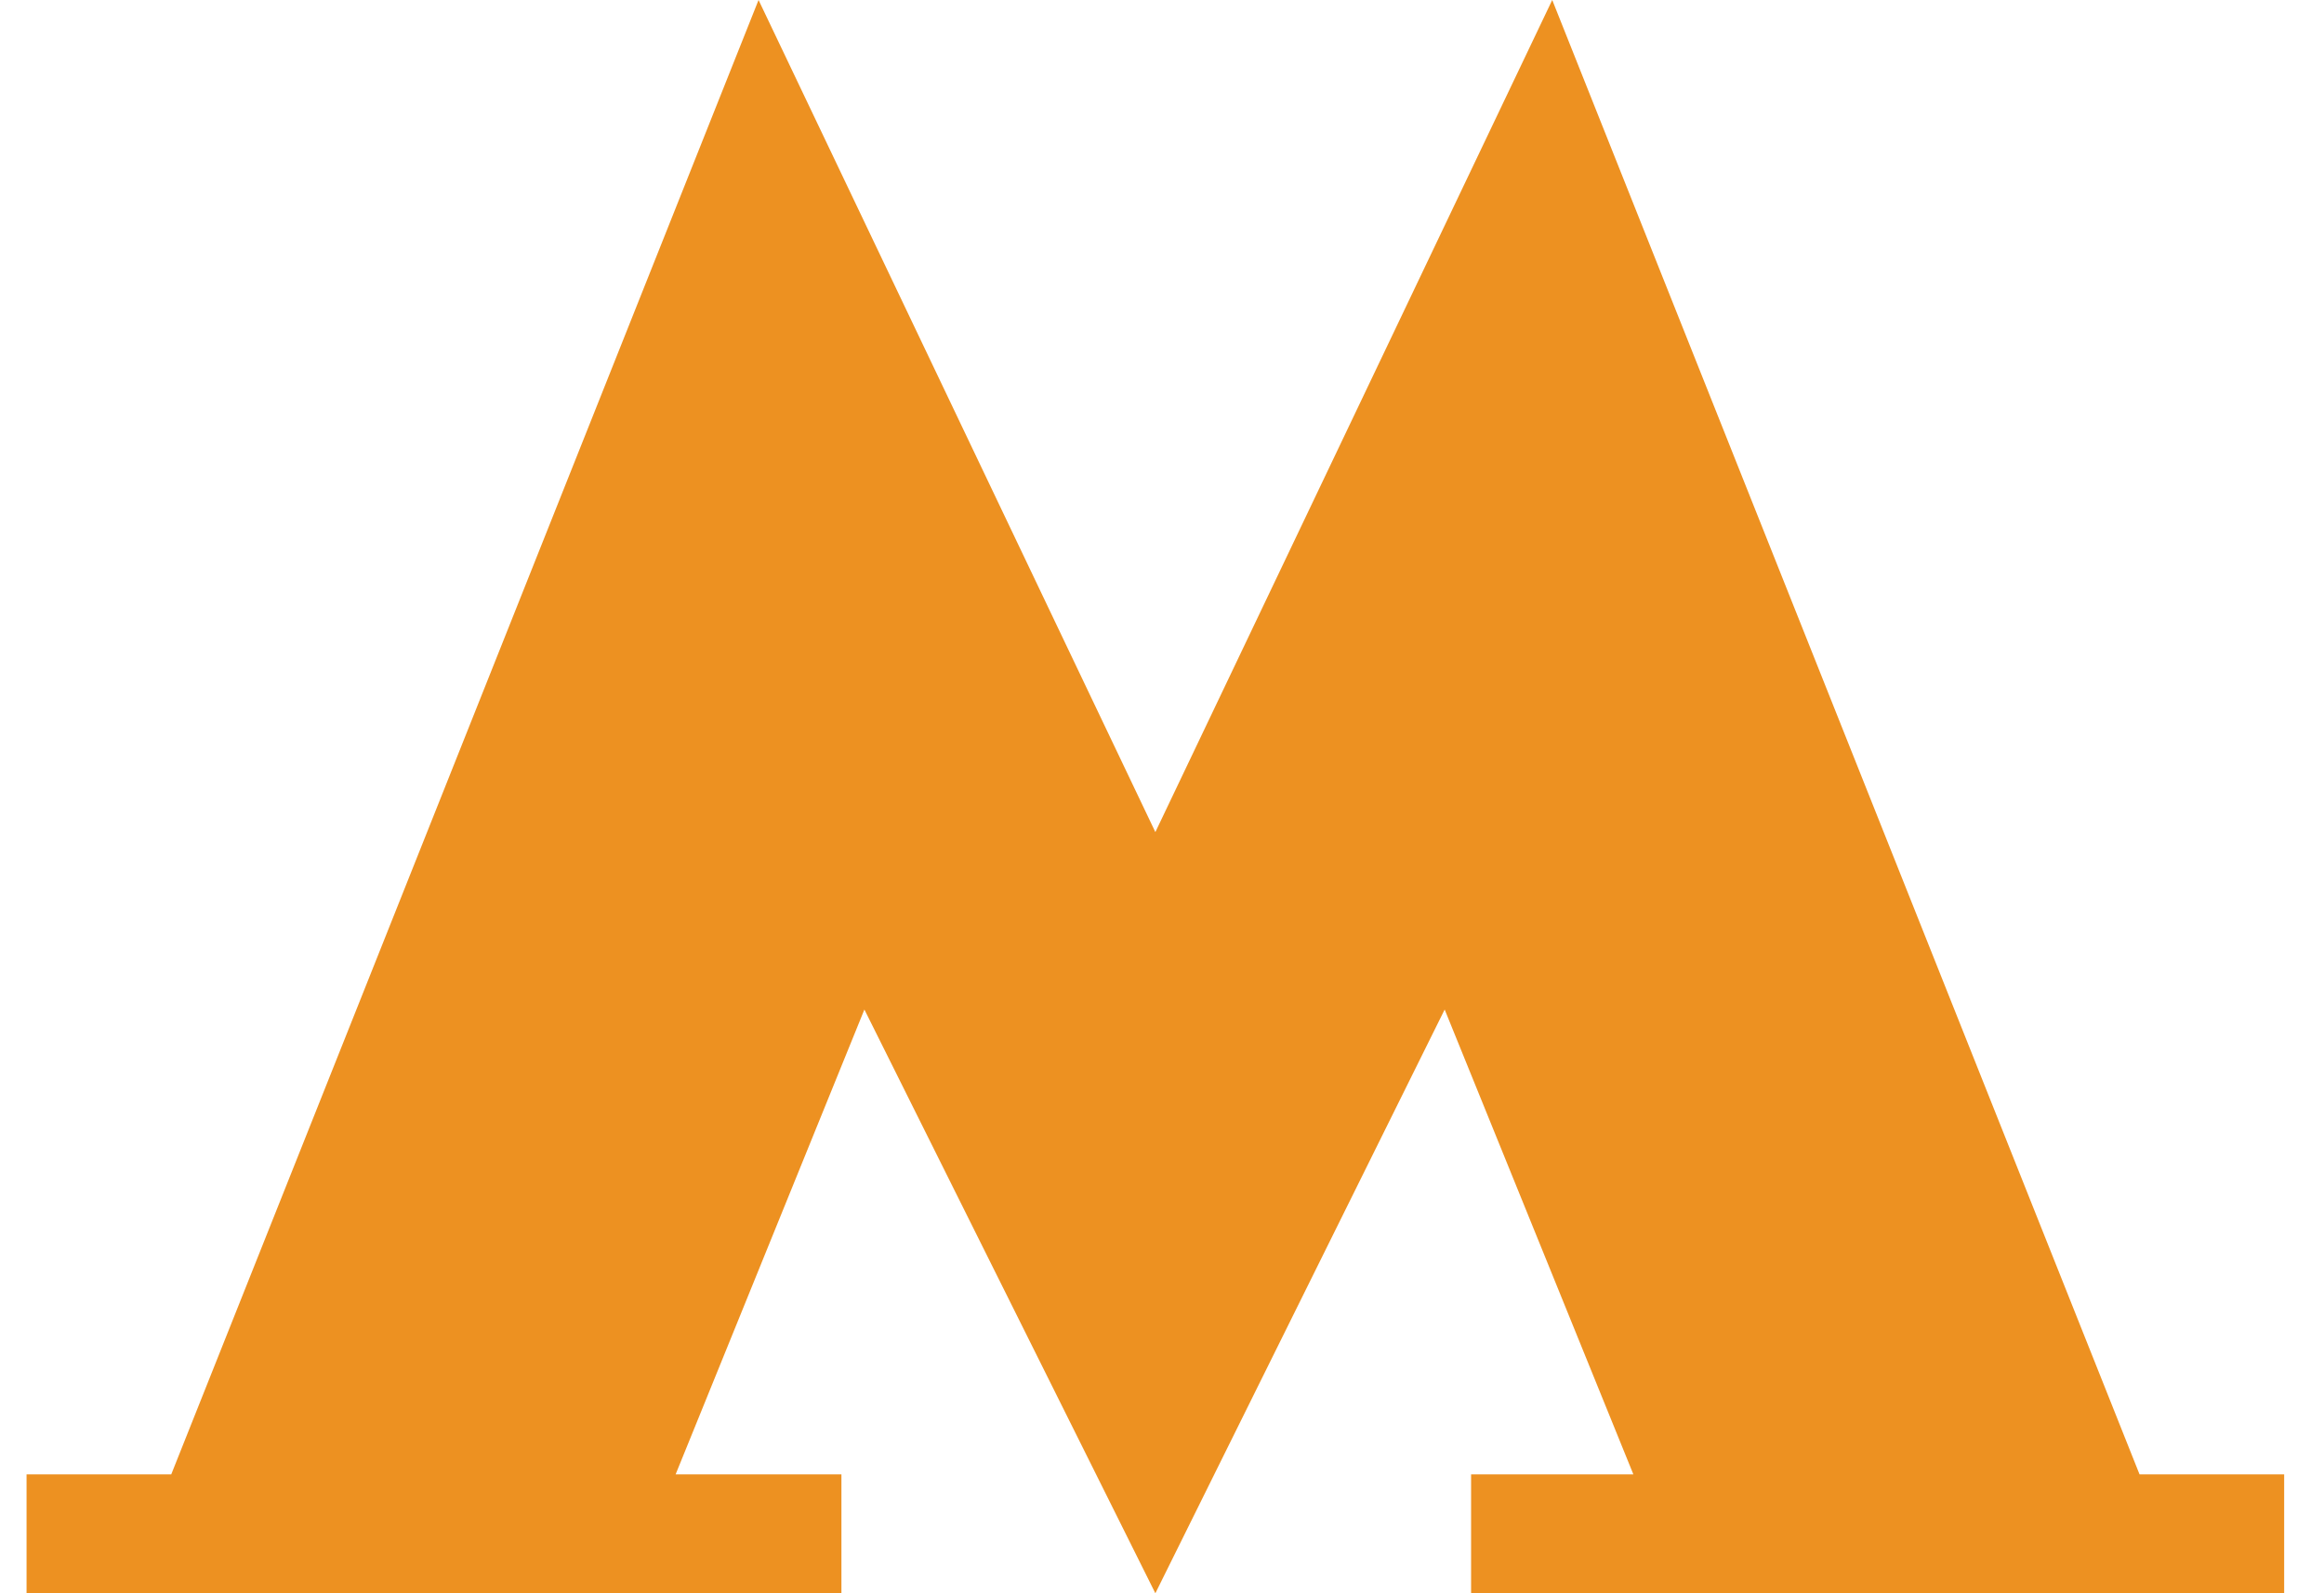 <svg width="35" height="24" viewBox="0 0 35 24" fill="none" xmlns="http://www.w3.org/2000/svg">
<path d="M0.4 24V22.209H2.579L11.424 0L17.4 12.534L23.377 0L32.222 22.209H34.4V24H22.155V22.209H24.599L21.757 15.207L17.4 24L13.018 15.207L10.175 22.209H12.672V24H0.4Z" fill="#ED9121"/>
</svg>
